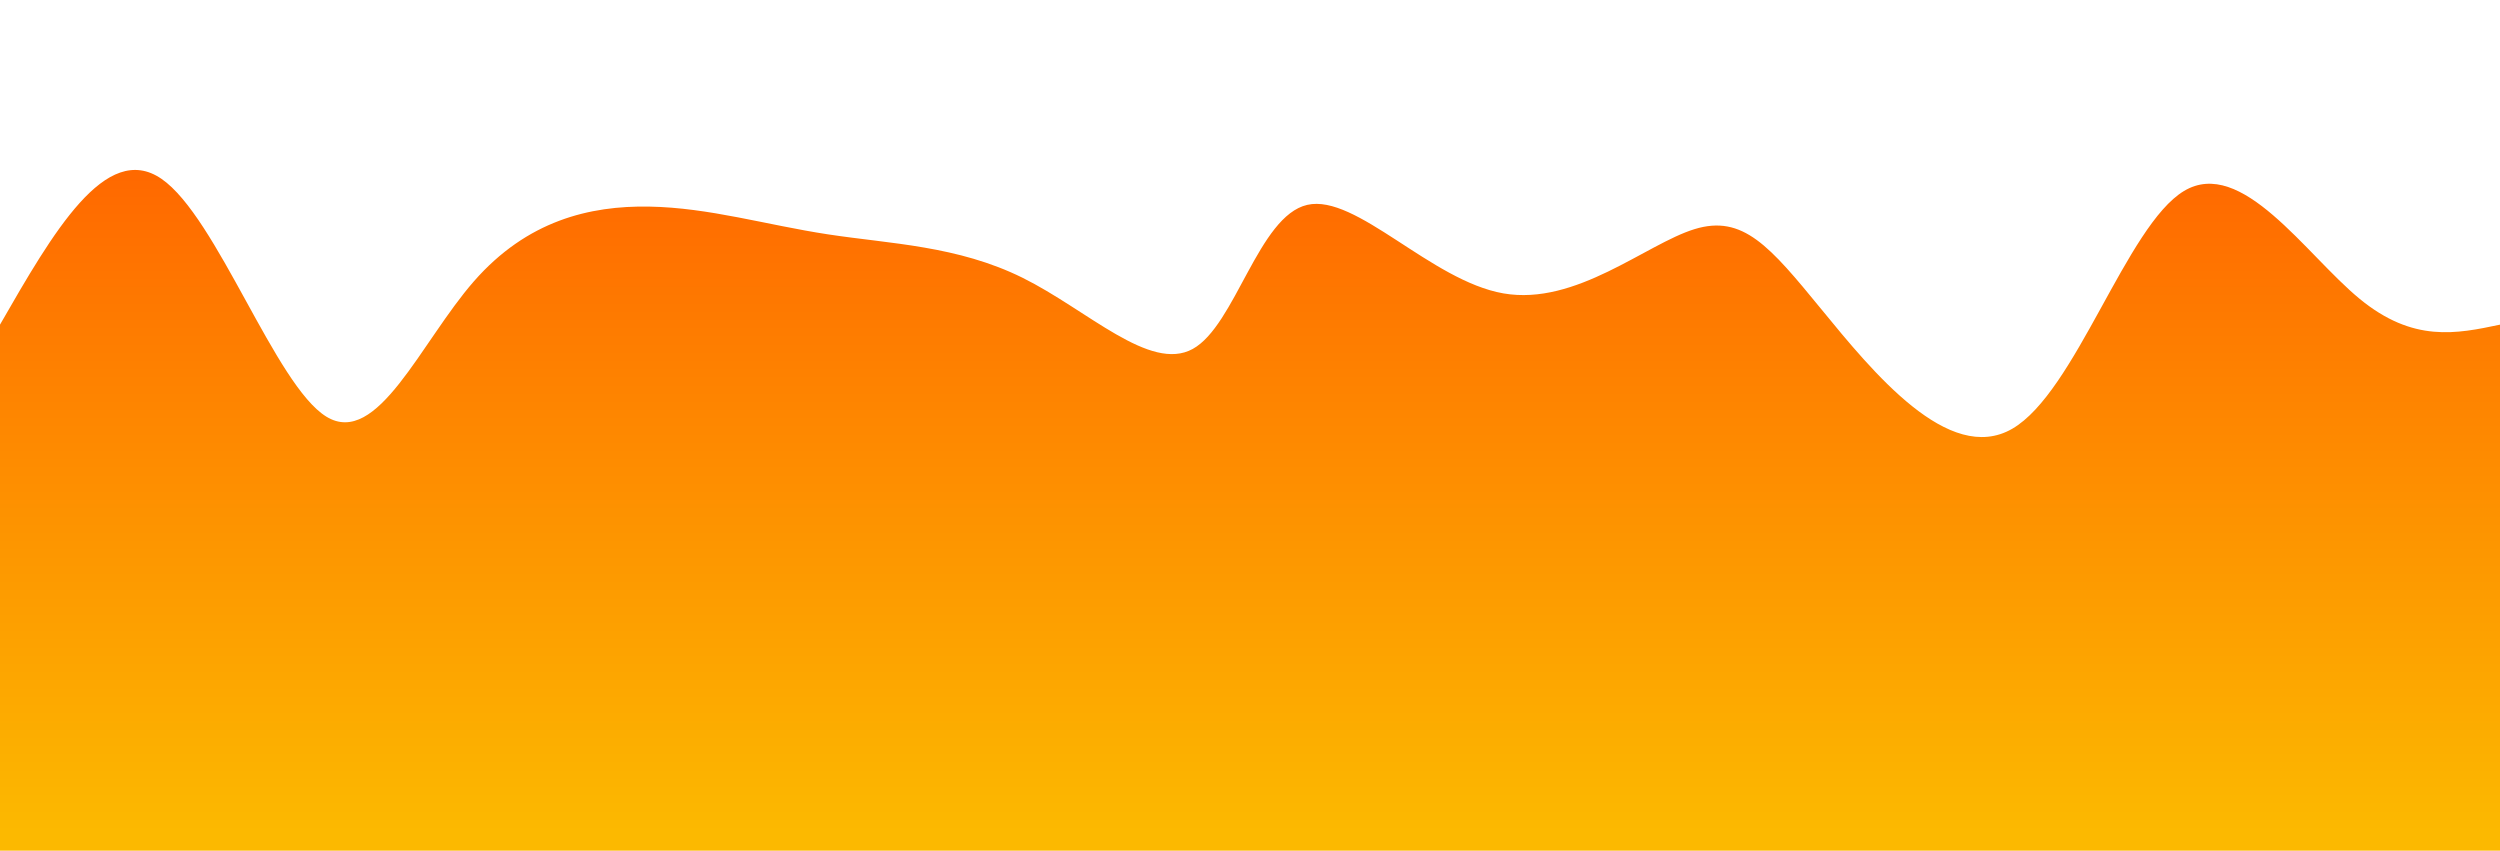 <svg width="100%" height="100%" id="svg" viewBox="0 0 1440 490" xmlns="http://www.w3.org/2000/svg" class="transition duration-300 ease-in-out delay-150"><defs><linearGradient id="gradient" x1="50%" y1="0%" x2="50%" y2="100%"><stop offset="5%" stop-color="#ff6900"></stop><stop offset="95%" stop-color="#fcb900"></stop></linearGradient></defs><path d="M 0,500 L 0,187 C 30.478,133.996 60.957,80.992 93,103 C 125.043,125.008 158.651,222.028 188,240 C 217.349,257.972 242.44,196.894 273,162 C 303.56,127.106 339.589,118.394 374,119 C 408.411,119.606 441.202,129.53 477,135 C 512.798,140.47 551.602,141.488 589,160 C 626.398,178.512 662.391,214.519 687,201 C 711.609,187.481 724.835,124.435 753,118 C 781.165,111.565 824.268,161.739 866,169 C 907.732,176.261 948.091,140.608 976,132 C 1003.909,123.392 1019.368,141.829 1049,178 C 1078.632,214.171 1122.437,268.077 1159,247 C 1195.563,225.923 1224.882,129.864 1258,110 C 1291.118,90.136 1328.034,146.467 1359,172 C 1389.966,197.533 1414.983,192.266 1440,187 L 1440,500 L 0,500 Z" stroke="none" stroke-width="0" fill="url(#gradient)" fill-opacity="1" class="transition-all duration-300 ease-in-out delay-150 path-0"></path></svg>
